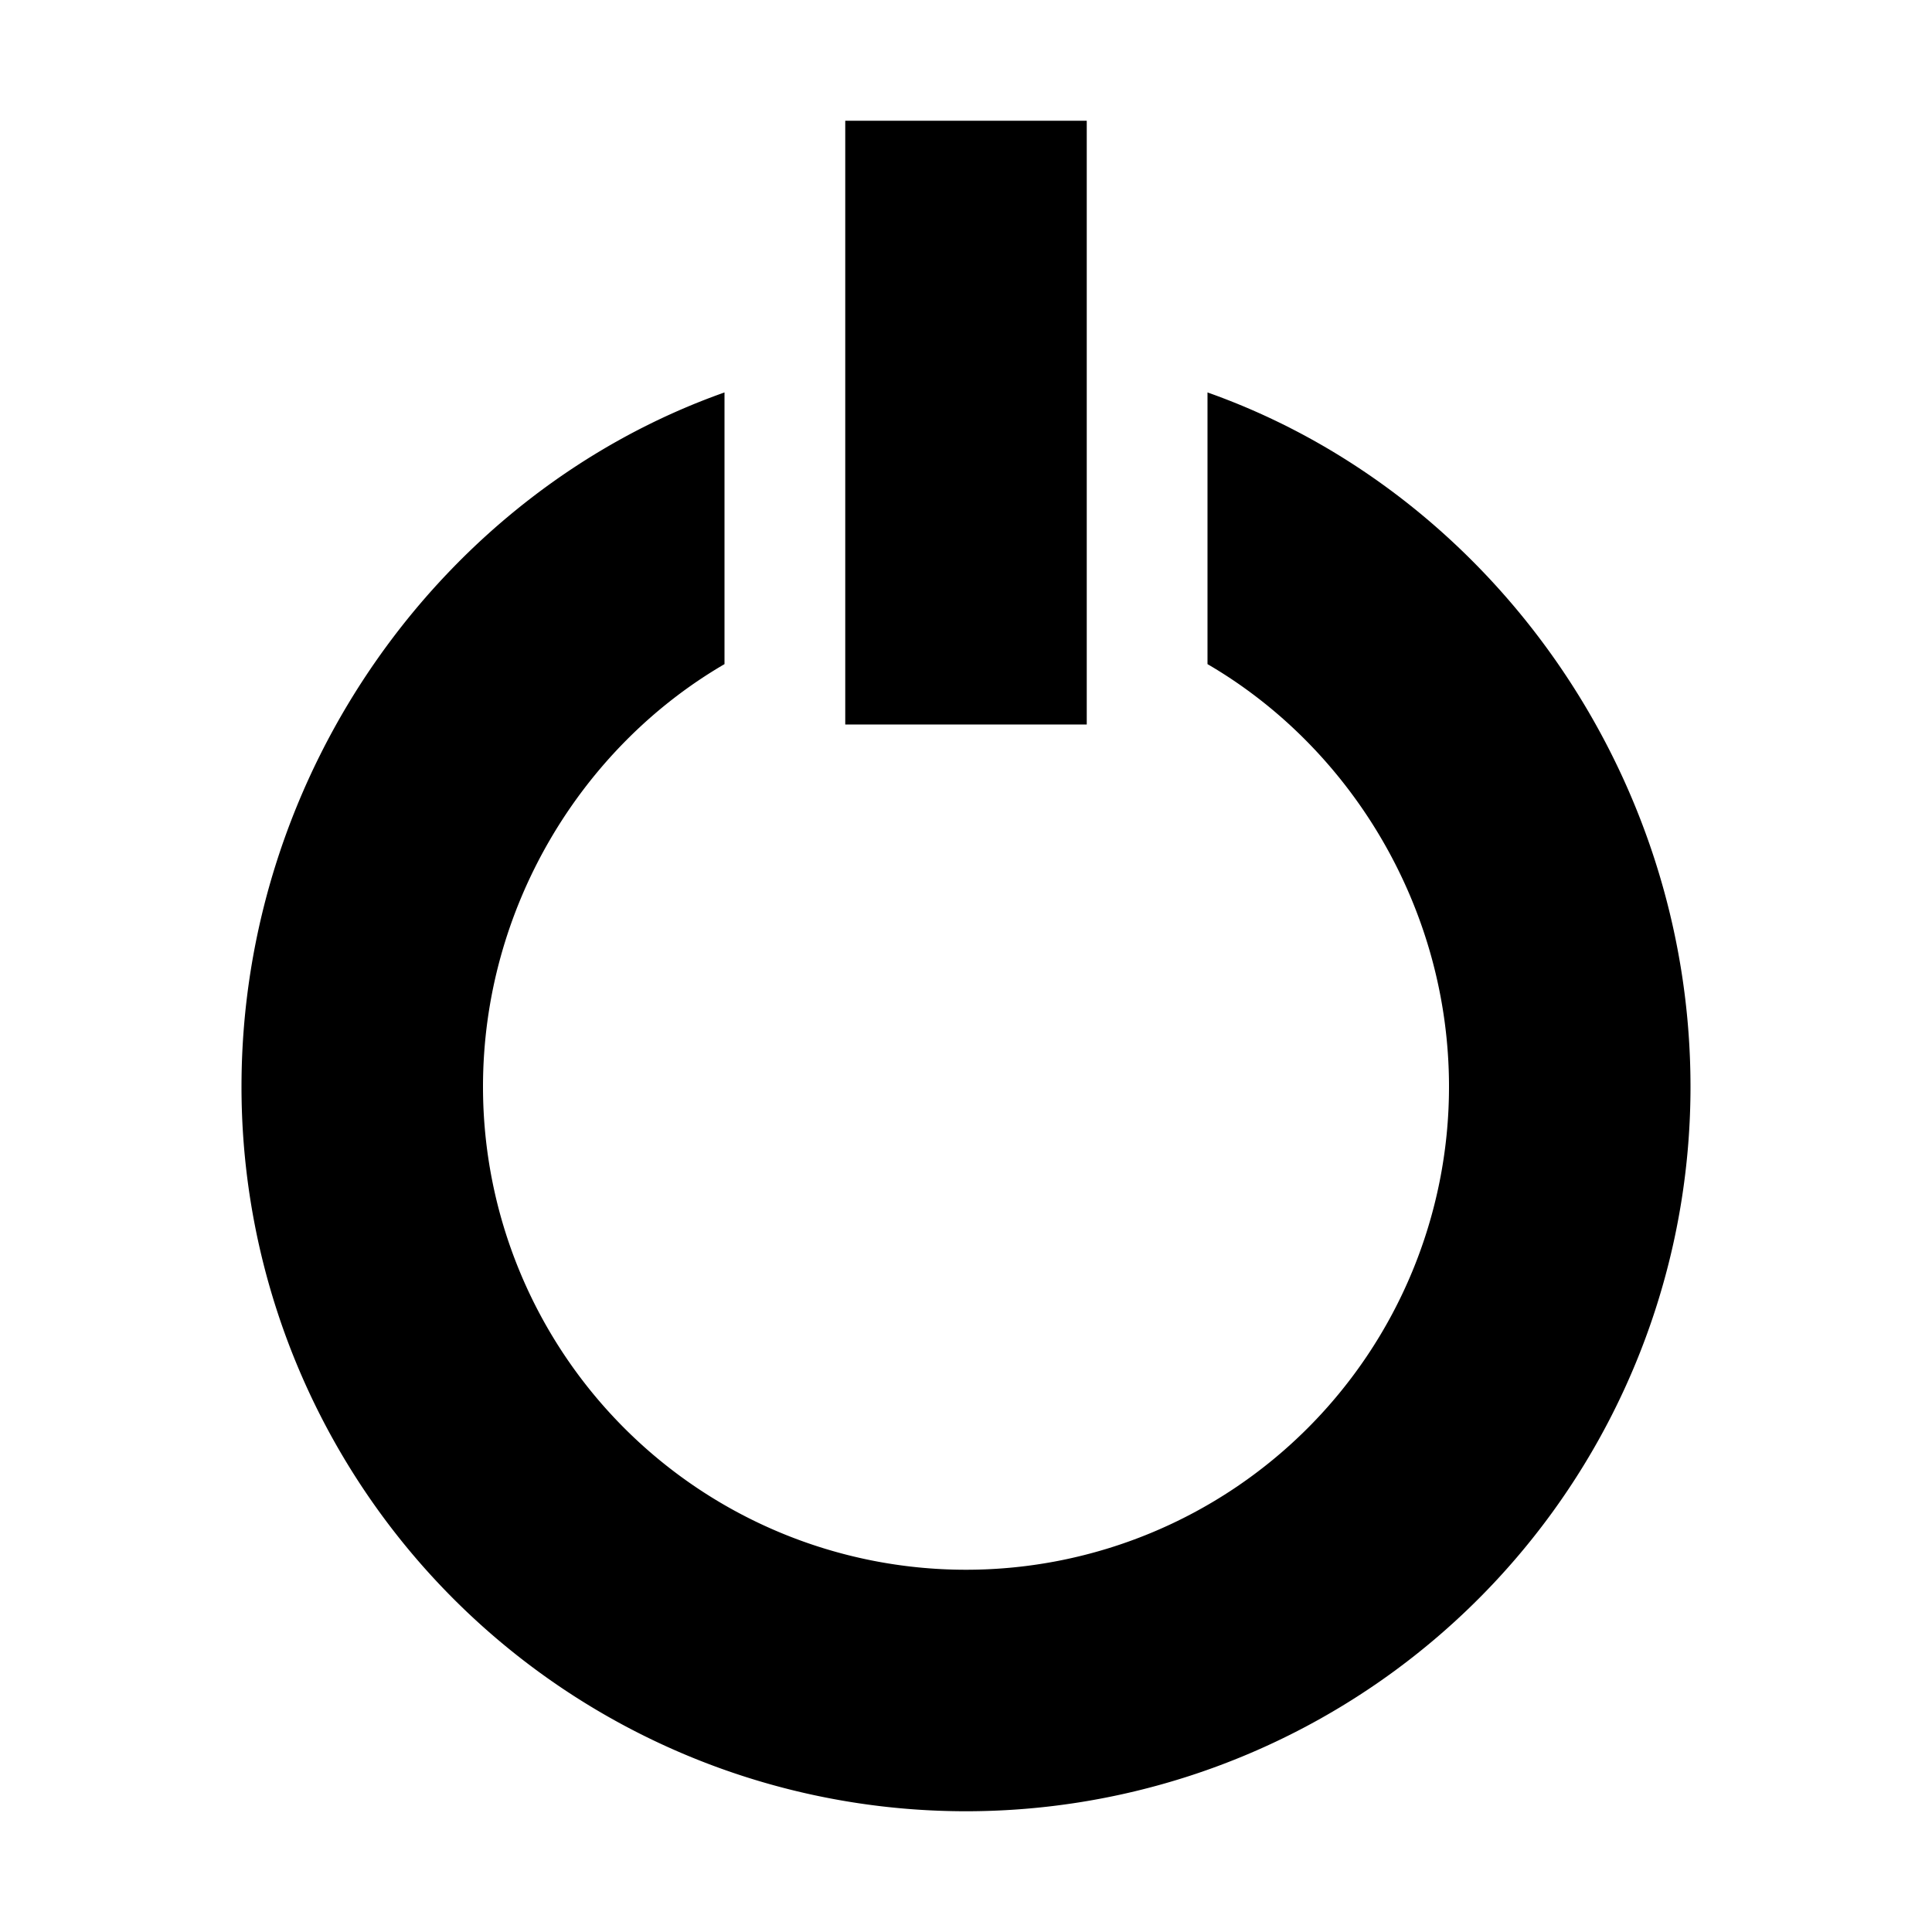 <svg xmlns='http://www.w3.org/2000/svg' width='16' height='16' viewBox='0 0 16 16'><path d='M7 1h2v5H7z'/><path d='M10 3.25V5.5c1.19.693 2 2.023 2 3.5a4 4 0 0 1-8 0c0-1.477.81-2.807 2-3.5V3.25C3.672 4.074 2 6.389 2 9a6 6 0 0 0 12 0c0-2.611-1.672-4.926-4-5.75z'/></svg>
